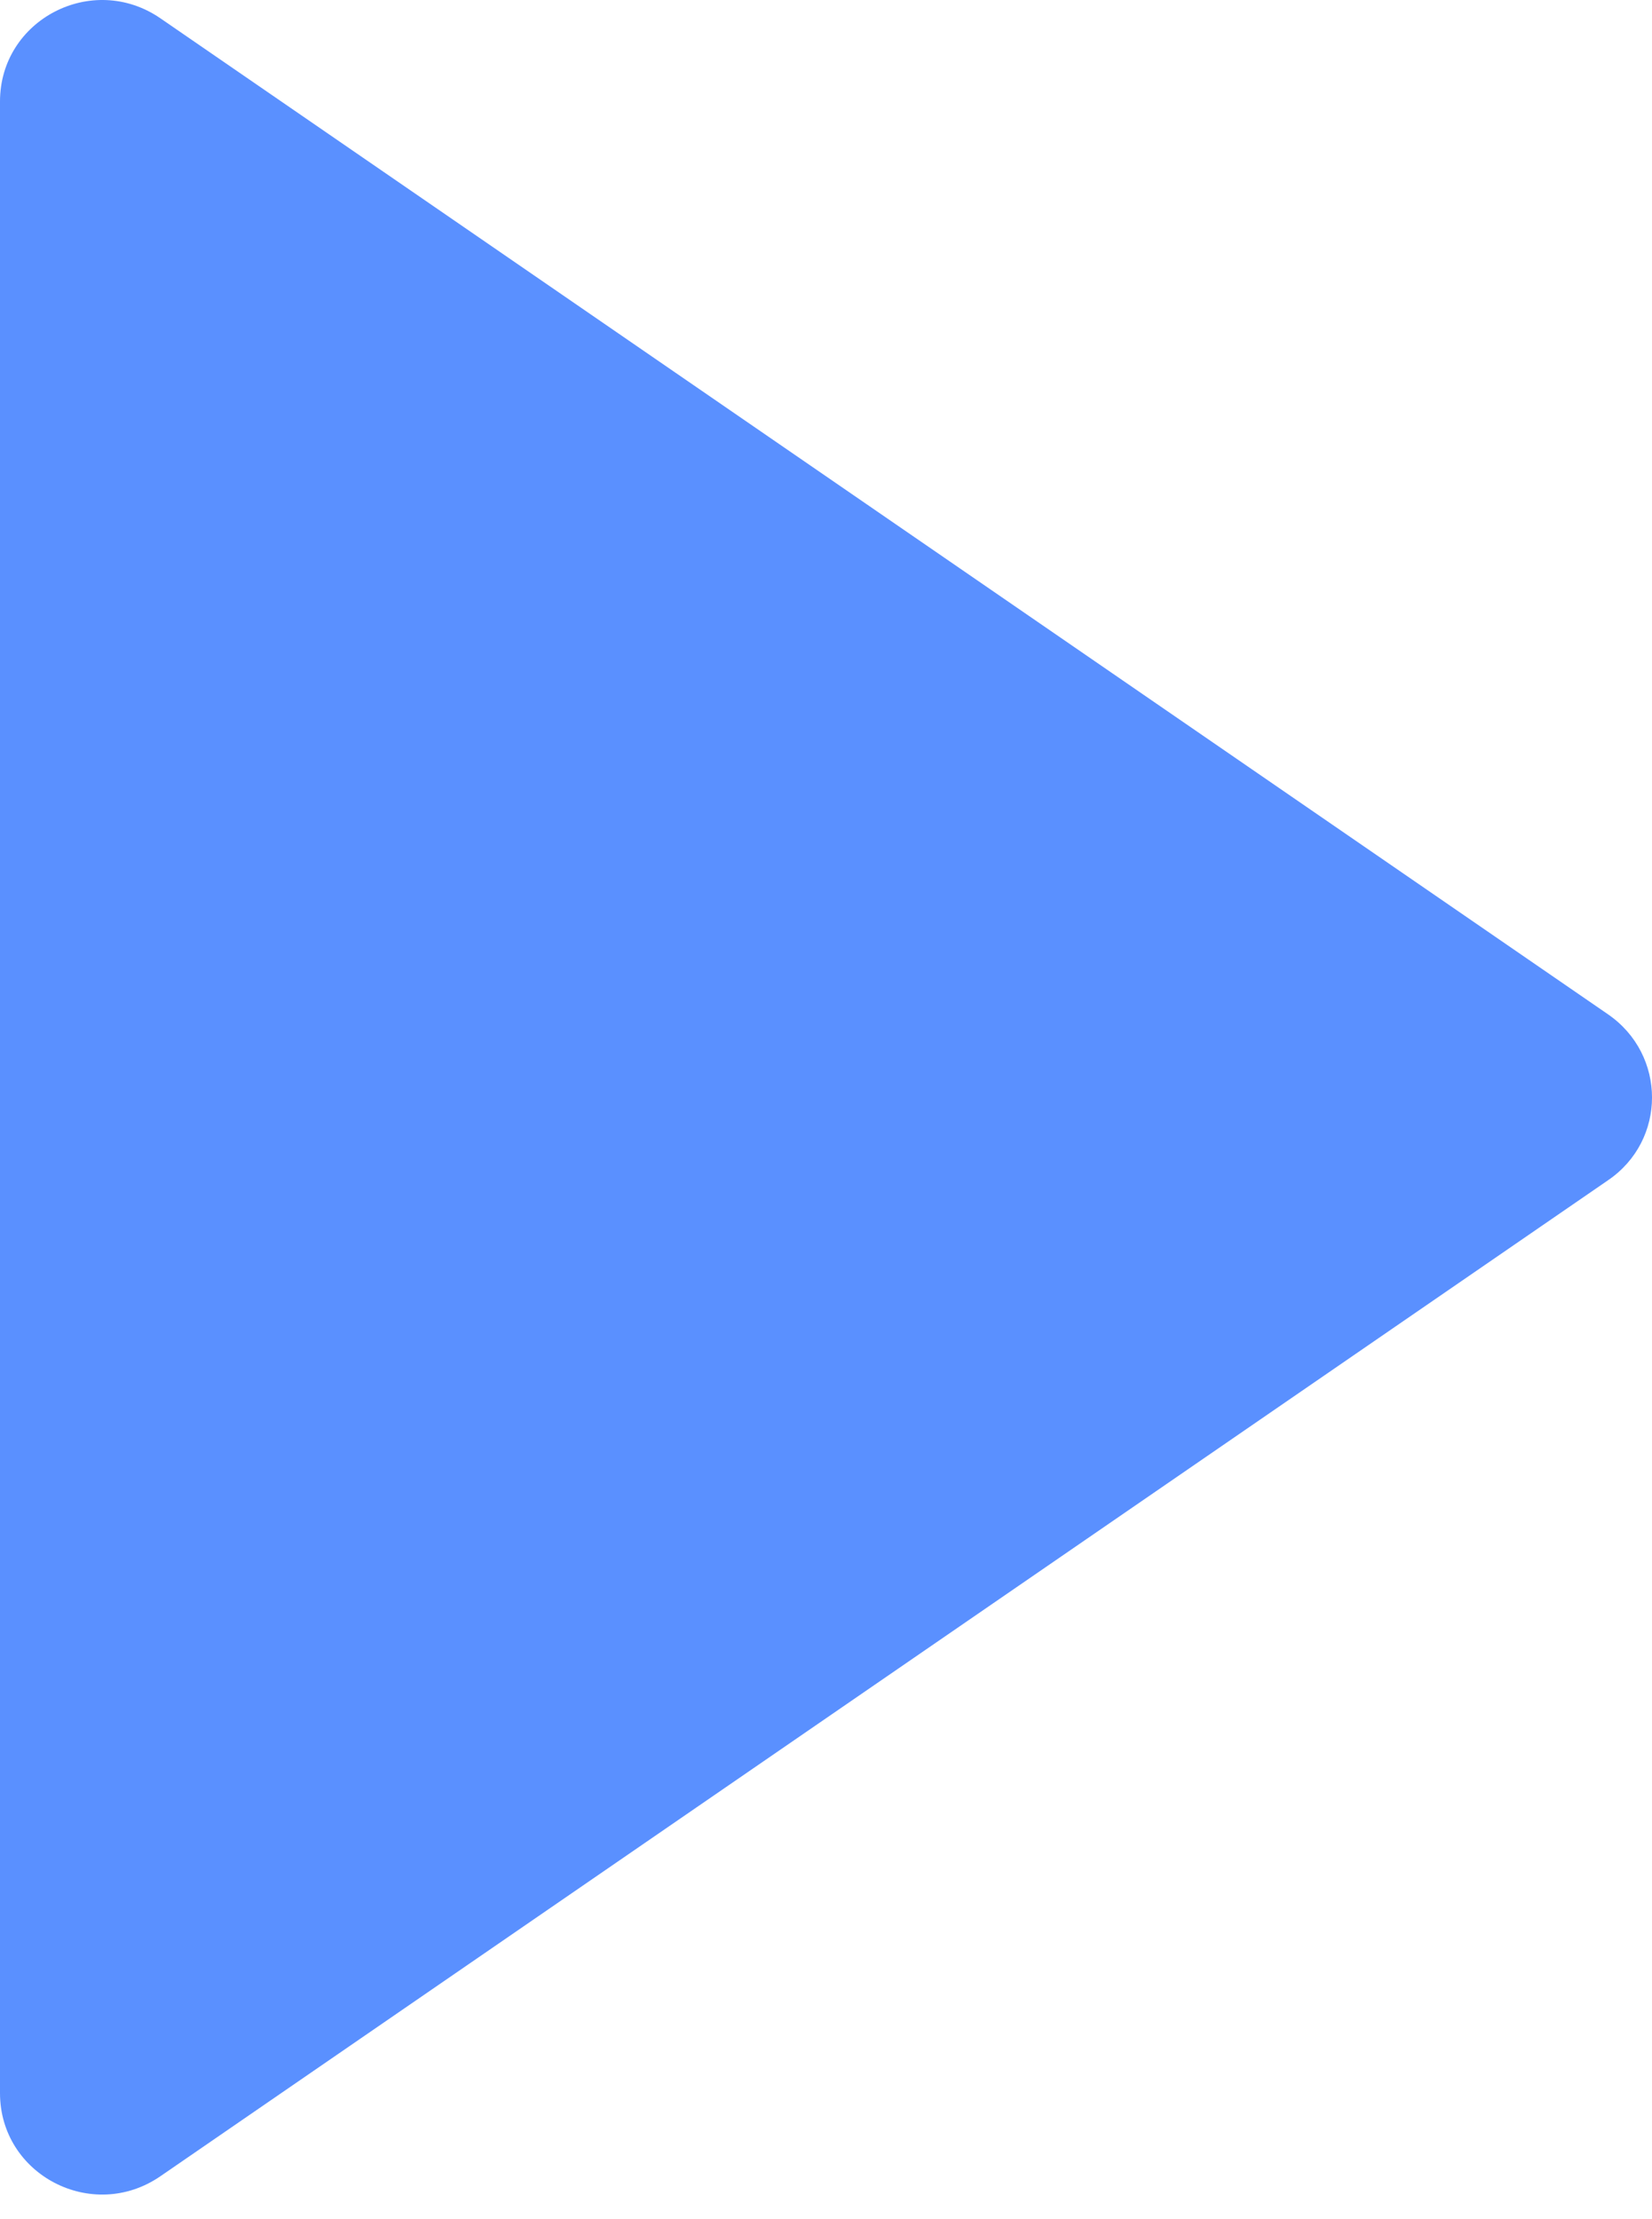 <svg xmlns="http://www.w3.org/2000/svg" width="35" height="47" viewBox="0 0 35 47" fill="none">
<path d="M34.065 21.481L3.393 0.384C1.955 -0.598 0 0.416 0 2.15V44.331C0 46.065 1.955 47.079 3.393 46.096L34.065 25C35.312 24.155 35.312 22.337 34.065 21.481Z" fill="#5A90FF"/>
</svg>

